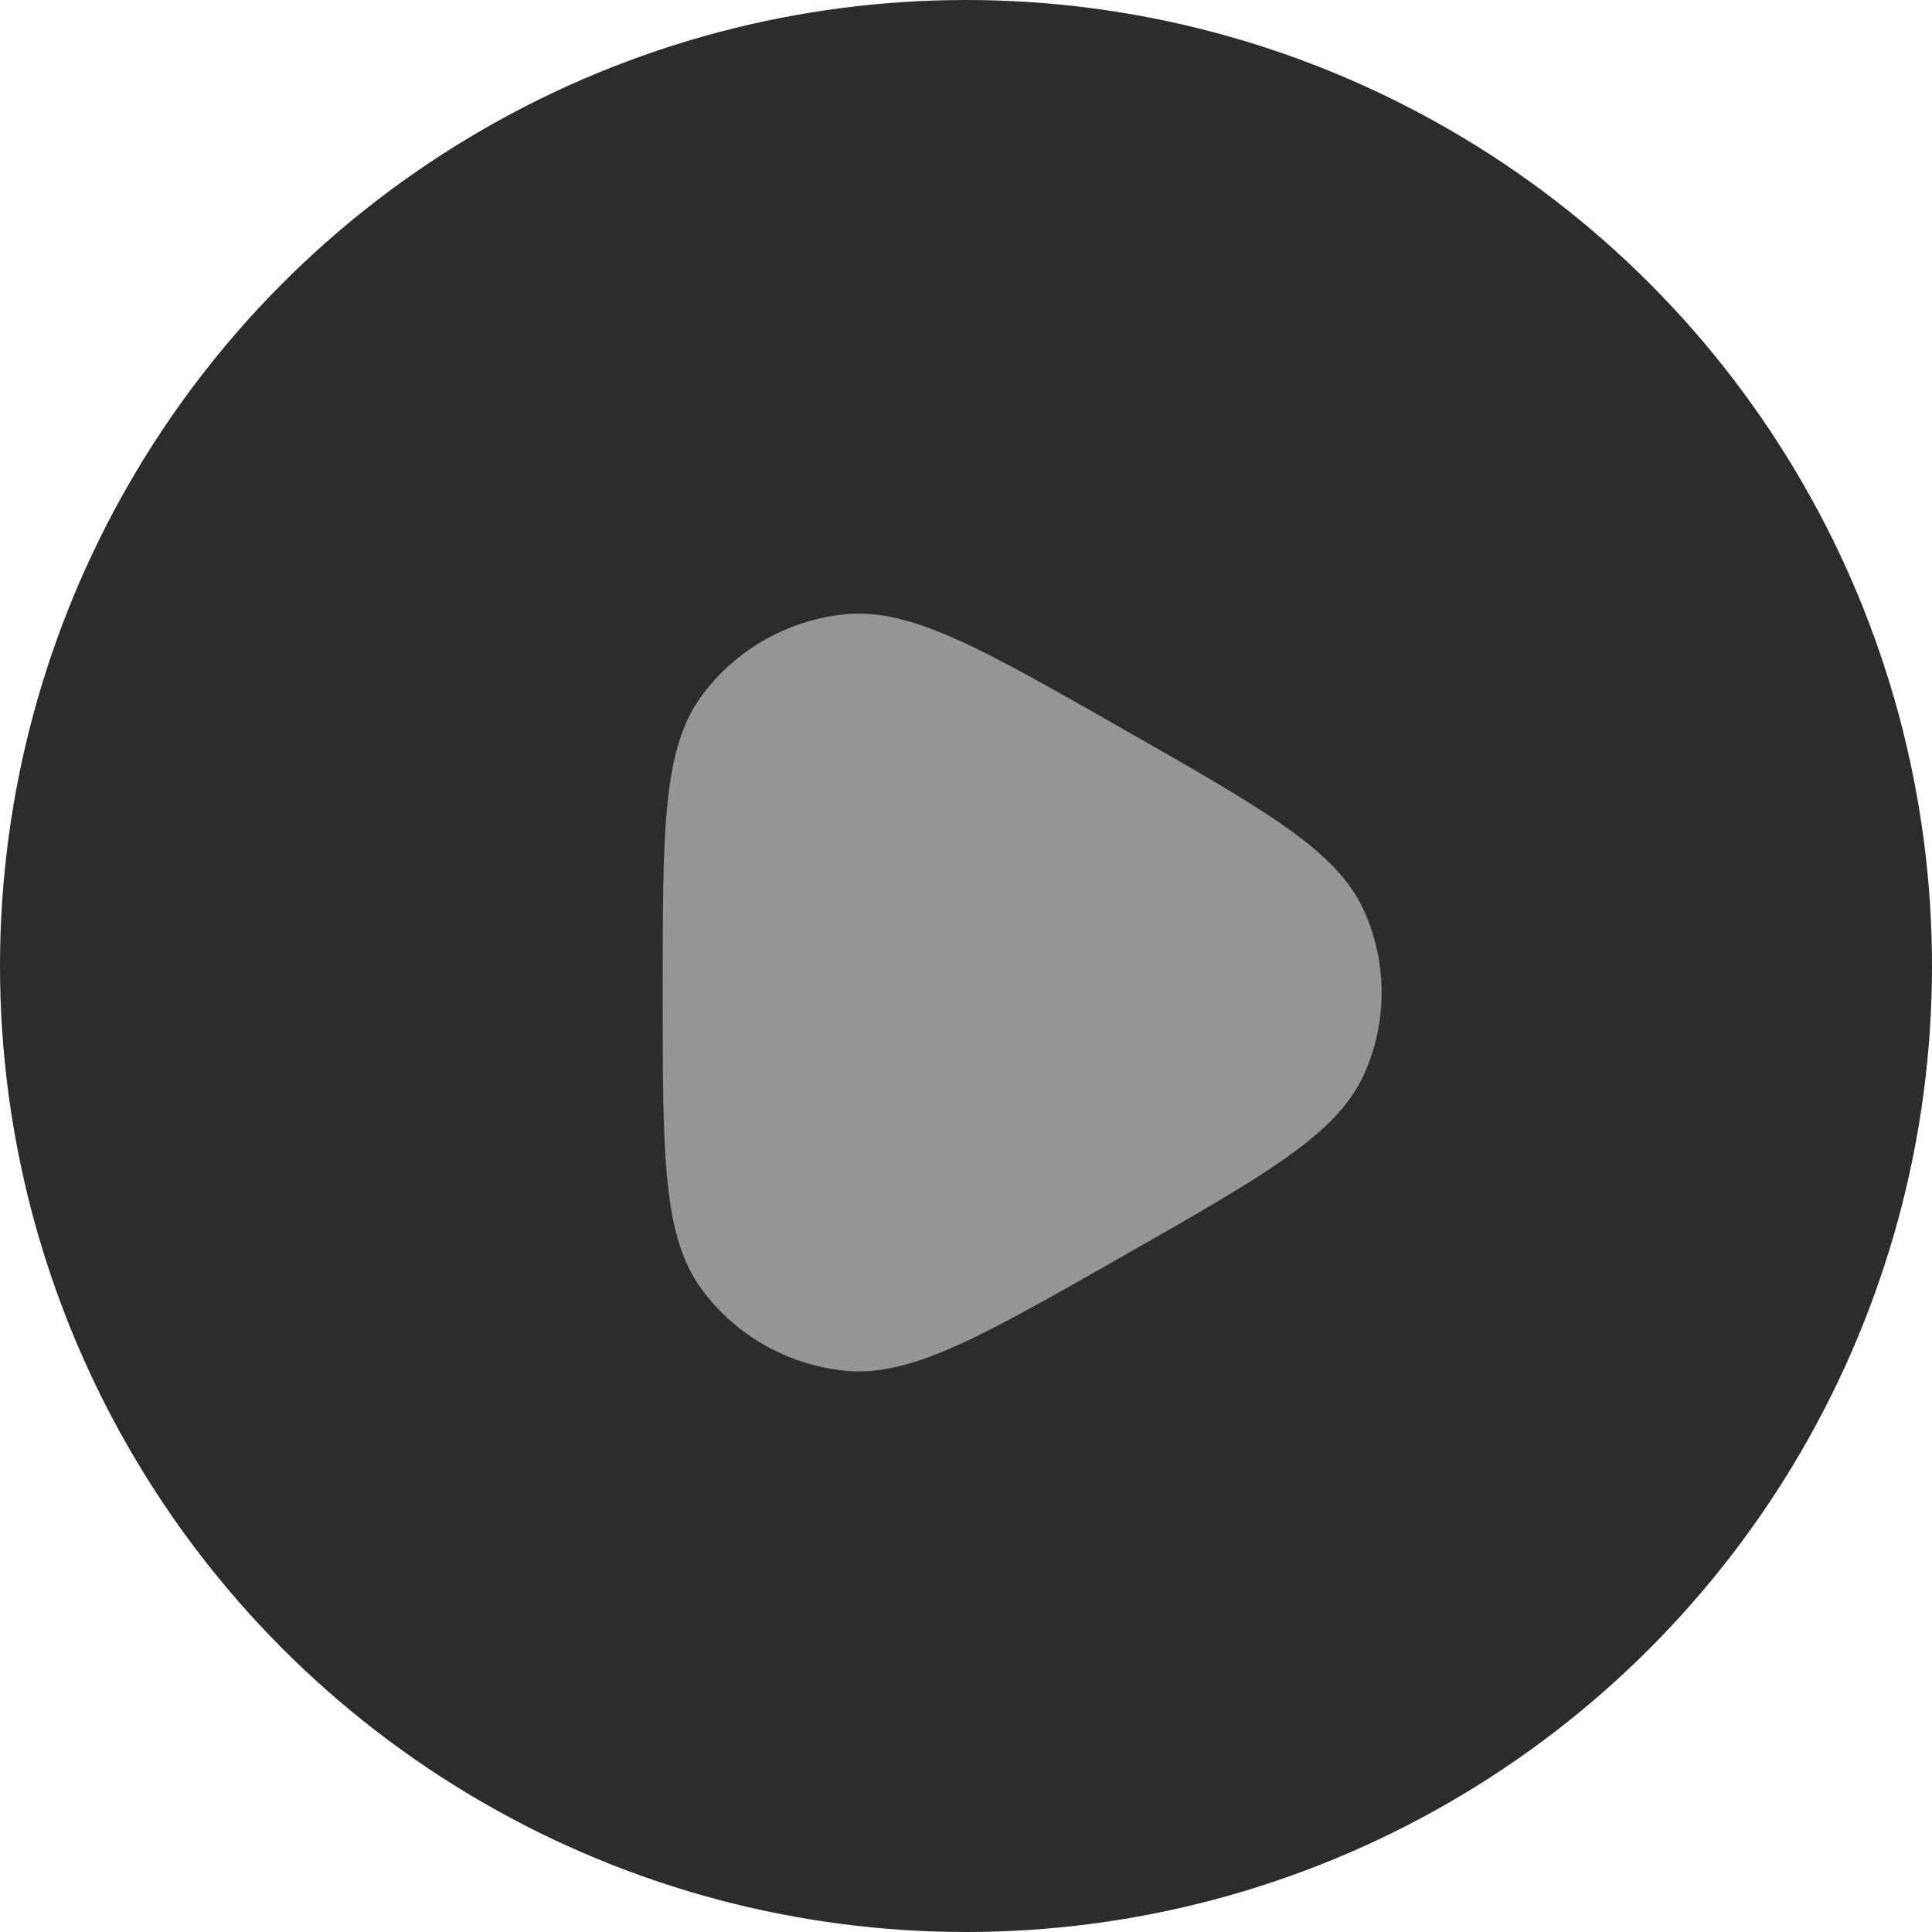 <svg width="29" height="29" viewBox="0 0 29 29" fill="none" xmlns="http://www.w3.org/2000/svg">
<circle cx="14.5" cy="14.5" r="14.5" fill="#2C2C2C"/>
<path d="M16.844 10.935C15.834 10.359 15.049 9.912 14.412 9.621C13.772 9.33 13.217 9.165 12.677 9.221C11.819 9.31 11.039 9.754 10.531 10.446C10.21 10.882 10.076 11.443 10.012 12.136C9.947 12.827 9.947 13.723 9.947 14.874V14.922C9.947 16.074 9.947 16.969 10.012 17.66C10.076 18.354 10.21 18.914 10.531 19.351C11.039 20.042 11.819 20.486 12.677 20.575C13.217 20.631 13.772 20.466 14.412 20.175C15.049 19.884 15.834 19.437 16.844 18.861L16.885 18.837C17.896 18.262 18.68 17.814 19.254 17.414C19.829 17.013 20.253 16.619 20.475 16.126C20.827 15.345 20.827 14.452 20.475 13.67C20.253 13.177 19.829 12.783 19.254 12.382C18.68 11.982 17.896 11.535 16.885 10.959L16.844 10.935Z" fill="#959595"/>
</svg>
